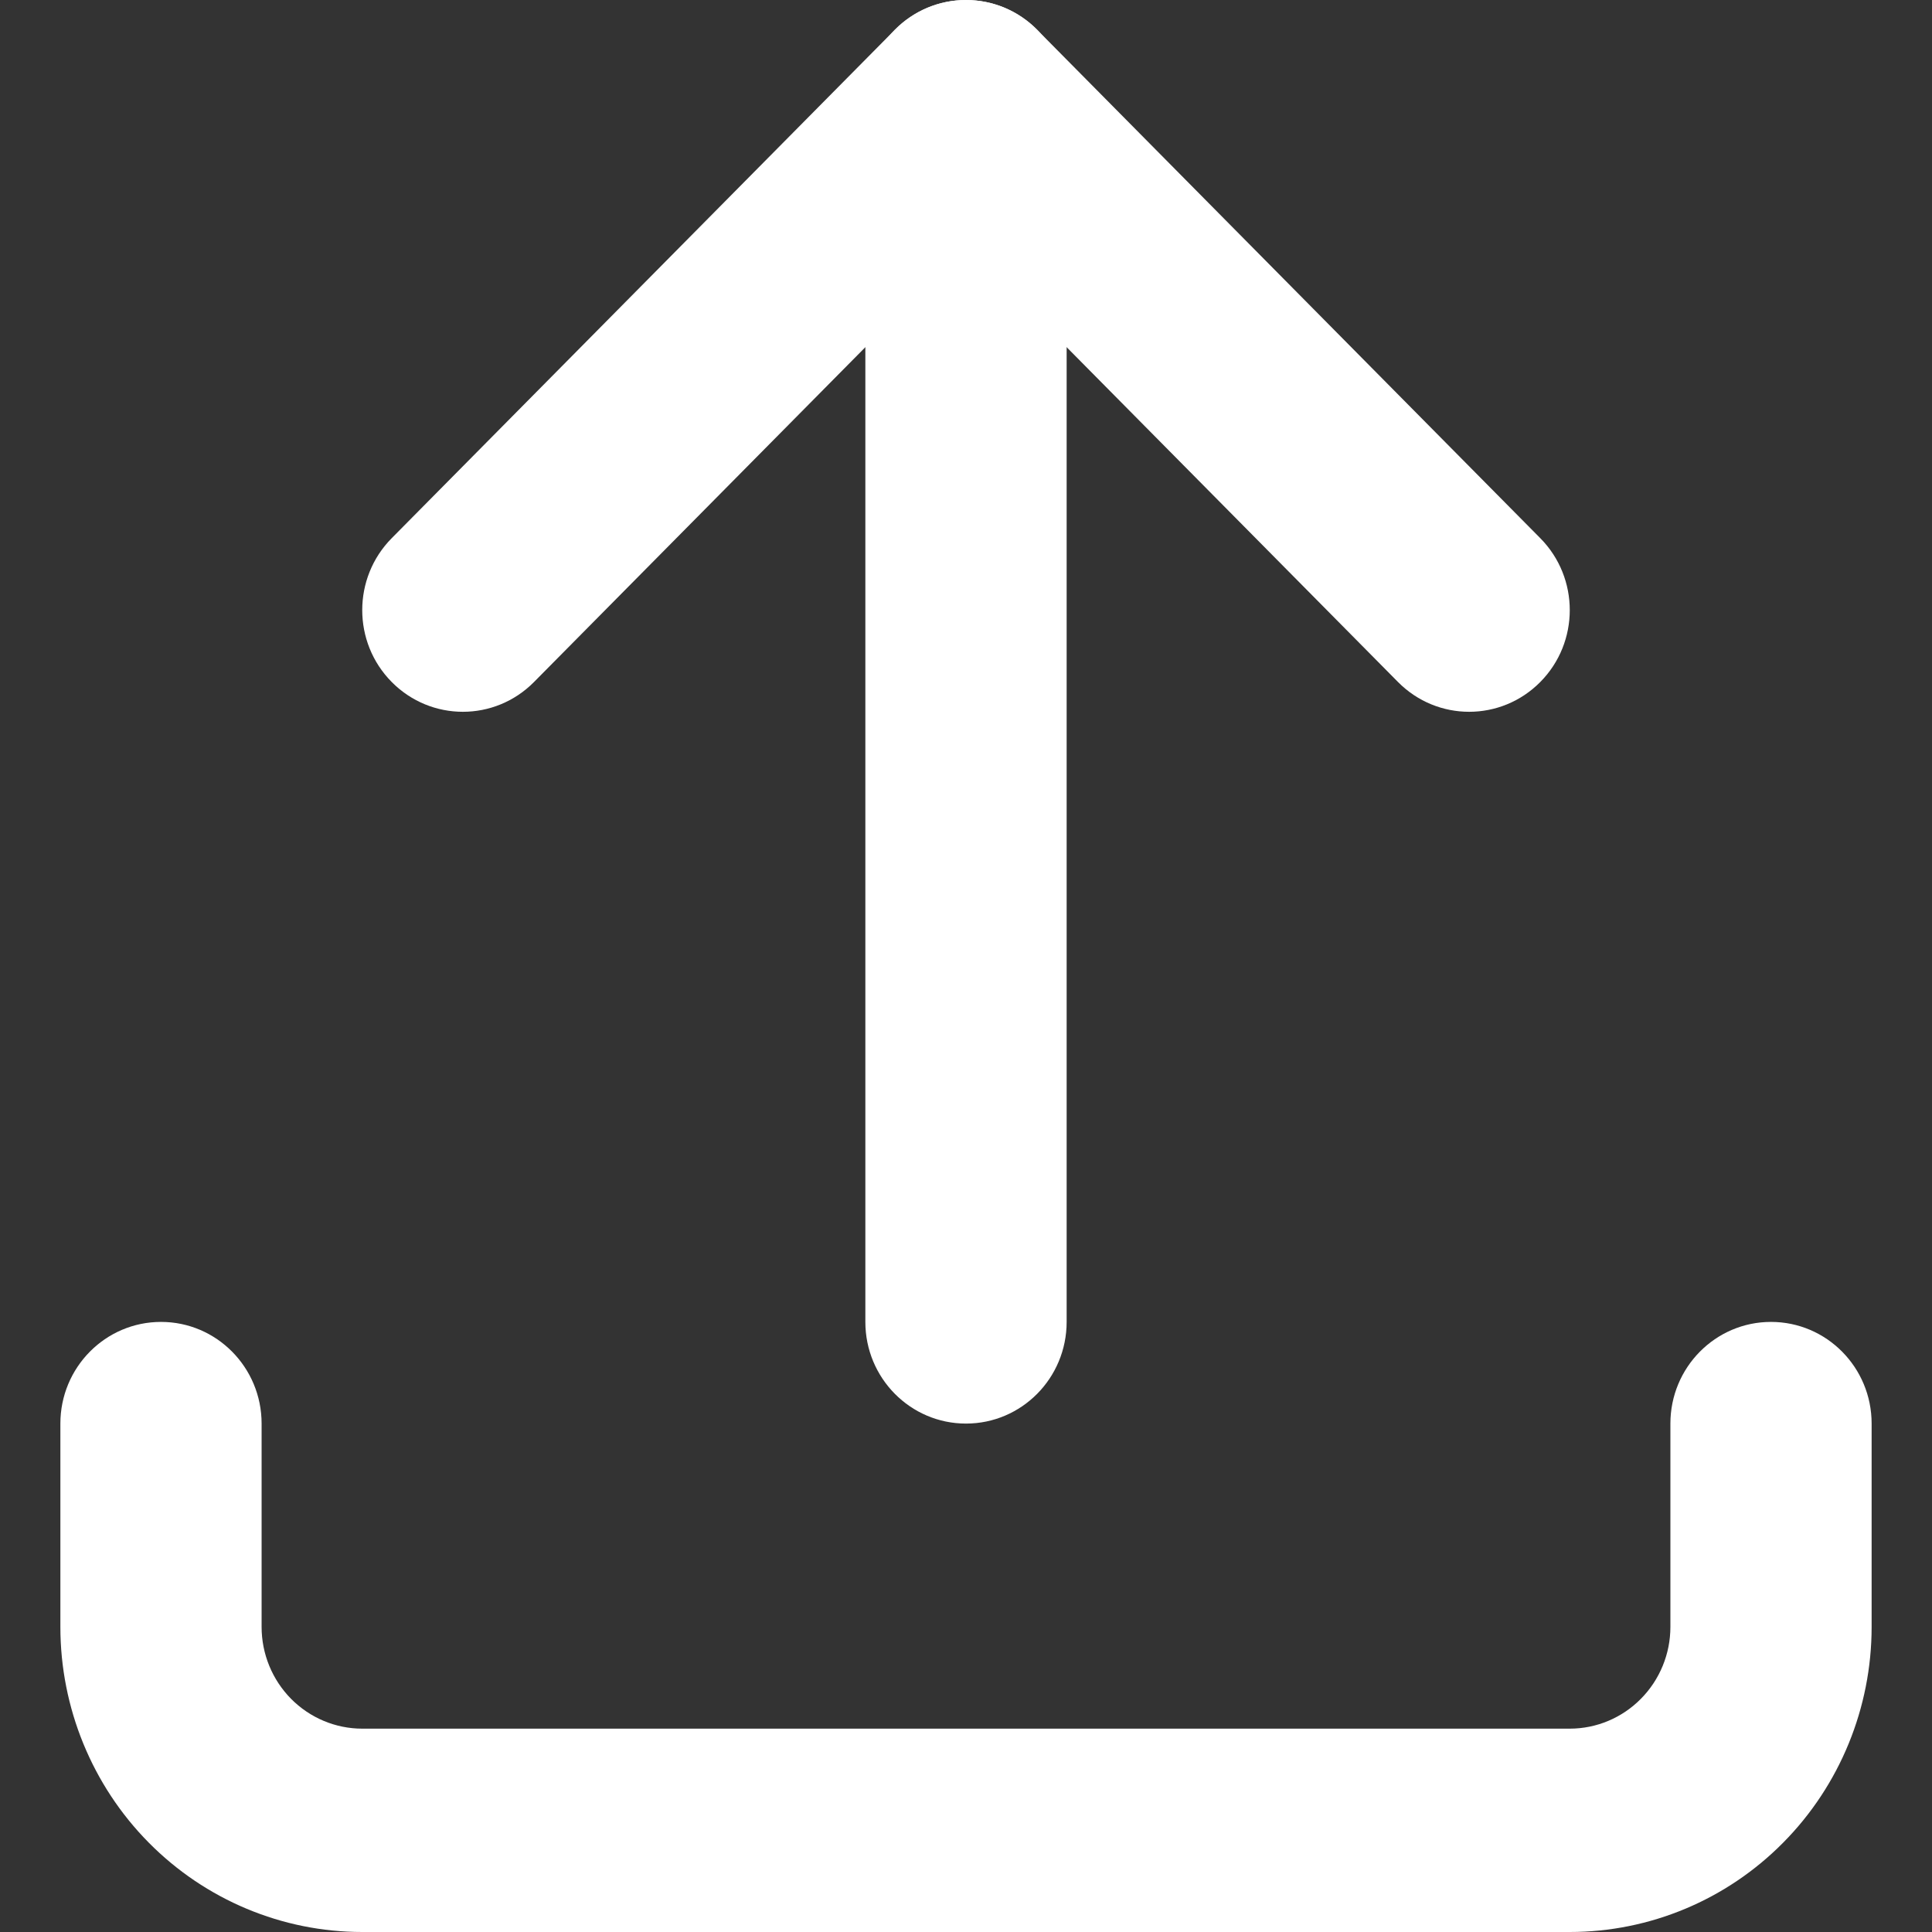<svg width="32" height="32" viewBox="0 0 32 32" fill="none" xmlns="http://www.w3.org/2000/svg">
<rect x="0" y="0" width="32" height="32" fill="#333333" stroke="none"/>
<path fill-rule="evenodd" clip-rule="evenodd" d="M2.667 21.895C3.587 21.895 4.333 22.649 4.333 23.579V26.947C4.333 27.394 4.509 27.822 4.821 28.138C5.134 28.454 5.558 28.632 6 28.632H26C26.442 28.632 26.866 28.454 27.178 28.138C27.491 27.822 27.667 27.394 27.667 26.947V23.579C27.667 22.649 28.413 21.895 29.333 21.895C30.254 21.895 31 22.649 31 23.579V26.947C31 28.287 30.473 29.573 29.535 30.52C28.598 31.468 27.326 32 26 32H6C4.674 32 3.402 31.468 2.464 30.52C1.527 29.573 1 28.287 1 26.947V23.579C1 22.649 1.746 21.895 2.667 21.895Z" fill="white"/>
<path fill-rule="evenodd" clip-rule="evenodd" d="M25.512 11.296C24.861 11.954 23.806 11.954 23.155 11.296L16 4.066L8.845 11.296C8.194 11.954 7.139 11.954 6.488 11.296C5.837 10.639 5.837 9.572 6.488 8.914L14.822 0.493C15.472 -0.164 16.528 -0.164 17.178 0.493L25.512 8.914C26.163 9.572 26.163 10.639 25.512 11.296Z" fill="white"/>
<path fill-rule="evenodd" clip-rule="evenodd" d="M16 23.579C15.079 23.579 14.333 22.825 14.333 21.895V1.684C14.333 0.754 15.079 1.93715e-07 16 1.93715e-07C16.921 1.93715e-07 17.667 0.754 17.667 1.684V21.895C17.667 22.825 16.921 23.579 16 23.579Z" fill="white"/>
</svg>
